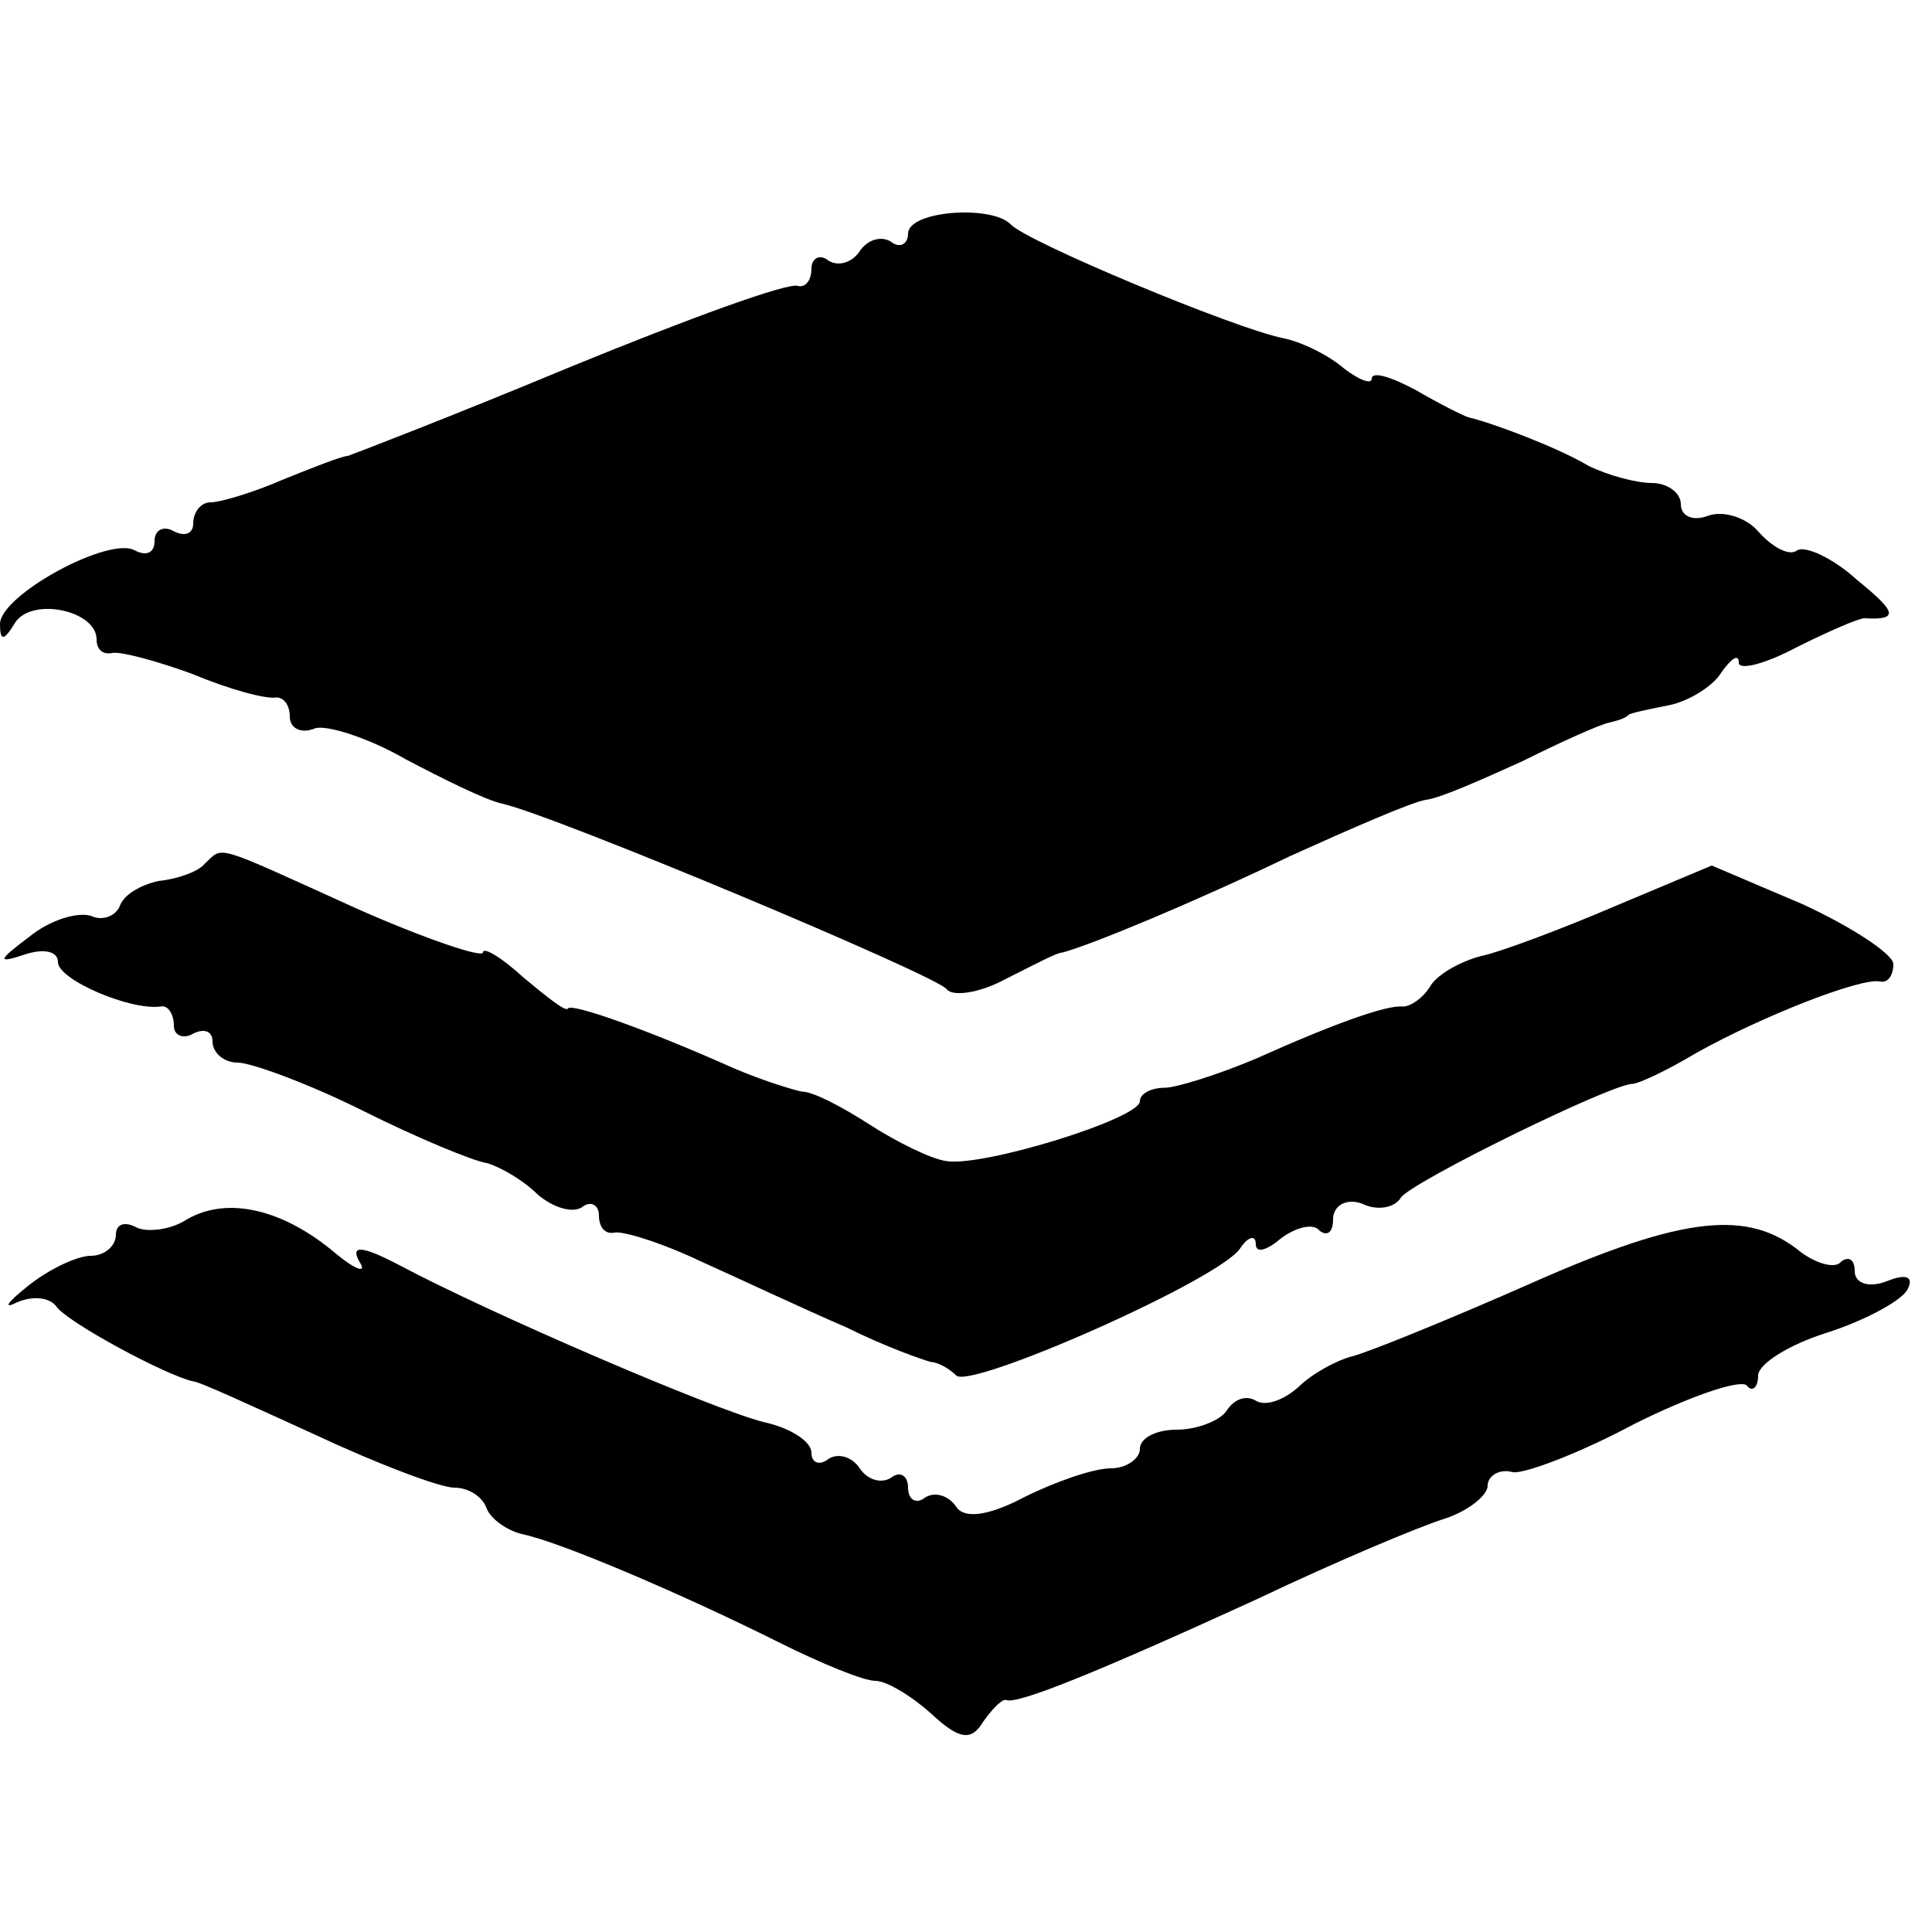 <?xml version="1.0" standalone="no"?>
<!DOCTYPE svg PUBLIC "-//W3C//DTD SVG 20010904//EN"
 "http://www.w3.org/TR/2001/REC-SVG-20010904/DTD/svg10.dtd">
<svg version="1.0" xmlns="http://www.w3.org/2000/svg"
 width="100pt" height="100pt" viewBox="0 0 100 100"
 preserveAspectRatio="xMidYMid meet">
<g transform="translate(0,100) scale(0.1,-0.1)"
fill="#000000" stroke="none">
<path d="M470 879 c0 -5 -4 -8 -9 -4 -5 3 -12 1 -16 -5 -4 -6 -11 -8 -16 -5
-5 4 -9 1 -9 -4 0 -6 -3 -10 -7 -9 -5 2 -57 -17 -118 -42 -60 -25 -112 -45
-115 -46 -3 0 -18 -6 -33 -12 -16 -7 -33 -12 -38 -12 -5 0 -9 -5 -9 -11 0 -5
-4 -7 -10 -4 -5 3 -10 1 -10 -5 0 -6 -4 -8 -10 -5 -13 8 -70 -23 -70 -38 0 -9
2 -9 8 1 9 13 42 6 42 -9 0 -5 3 -8 8 -7 4 1 23 -4 42 -11 19 -8 38 -13 43
-12 4 0 7 -4 7 -10 0 -6 6 -9 13 -6 6 2 28 -5 47 -16 19 -10 41 -21 50 -23 27
-6 225 -89 230 -96 3 -4 17 -2 30 5 14 7 27 14 30 14 15 4 68 26 118 50 31 14
63 28 70 29 8 1 30 11 50 20 20 10 40 19 45 20 4 1 8 2 10 4 1 1 11 3 21 5 10
2 23 10 27 17 5 7 9 10 9 5 0 -4 13 -1 30 8 16 8 32 15 35 15 18 -1 17 3 -4
20 -12 11 -27 18 -31 15 -4 -3 -13 2 -20 10 -6 7 -18 11 -26 8 -8 -3 -14 0
-14 6 0 6 -7 11 -15 11 -8 0 -23 4 -33 9 -15 9 -49 22 -62 25 -3 1 -15 7 -27
14 -13 7 -23 10 -23 6 0 -3 -6 -1 -14 5 -8 7 -22 14 -32 16 -25 5 -133 50
-141 59 -10 10 -53 7 -53 -5z"/>
<path d="M106 553 c-3 -4 -14 -8 -24 -9 -9 -2 -18 -7 -20 -13 -2 -5 -9 -8 -15
-5 -7 2 -21 -2 -32 -11 -16 -12 -17 -14 -2 -9 9 3 17 2 17 -4 0 -9 37 -25 53
-23 4 1 7 -4 7 -10 0 -5 5 -7 10 -4 6 3 10 1 10 -4 0 -6 6 -11 13 -11 7 0 37
-11 65 -25 28 -14 57 -26 64 -27 7 -2 19 -9 26 -16 8 -7 18 -10 23 -7 5 4 9 1
9 -4 0 -6 3 -10 8 -9 4 1 24 -5 45 -15 20 -9 54 -25 75 -34 20 -10 40 -17 44
-18 3 0 9 -3 13 -7 8 -7 137 50 147 66 4 6 8 7 8 2 0 -5 6 -3 13 3 8 6 17 8
20 4 4 -3 7 -1 7 6 0 7 7 11 15 8 8 -4 17 -2 20 3 5 8 109 59 120 59 3 0 18 7
33 16 34 19 85 39 95 37 4 -1 7 3 7 9 0 5 -21 19 -47 31 l-47 20 -50 -21 c-28
-12 -60 -24 -70 -26 -11 -3 -23 -10 -26 -16 -4 -6 -10 -10 -14 -10 -8 1 -36
-9 -76 -27 -19 -8 -41 -15 -47 -15 -7 0 -13 -3 -13 -7 0 -9 -81 -34 -100 -31
-8 1 -26 10 -40 19 -14 9 -29 17 -35 17 -5 1 -21 6 -35 12 -47 21 -85 34 -86
31 -1 -2 -11 6 -23 16 -12 11 -21 16 -21 13 0 -3 -30 7 -66 23 -75 34 -68 32
-78 23z"/>
<path d="M97 369 c-9 -6 -22 -7 -27 -4 -6 3 -10 1 -10 -4 0 -6 -6 -11 -13 -11
-7 0 -22 -7 -33 -16 -10 -8 -13 -12 -5 -8 7 3 16 3 20 -2 5 -8 57 -36 71 -39
3 0 31 -13 64 -28 32 -15 64 -27 71 -27 8 0 15 -5 17 -11 2 -5 10 -11 18 -13
20 -4 85 -32 133 -56 22 -11 44 -20 50 -20 6 0 19 -8 29 -17 15 -14 21 -14 27
-4 5 7 10 12 12 11 6 -2 46 14 129 52 42 20 85 38 98 42 12 4 22 12 22 17 0 5
6 9 13 7 6 -1 35 10 63 25 28 14 54 23 58 20 3 -4 6 -1 6 5 0 6 16 16 35 22
19 6 38 16 42 22 4 7 0 9 -10 5 -10 -4 -17 -1 -17 5 0 6 -3 8 -7 5 -3 -4 -13
-1 -21 5 -27 22 -60 19 -139 -16 -43 -19 -85 -36 -93 -38 -8 -2 -21 -9 -28
-16 -8 -7 -17 -10 -22 -7 -5 3 -11 1 -15 -5 -3 -5 -15 -10 -26 -10 -10 0 -19
-4 -19 -10 0 -5 -7 -10 -15 -10 -9 0 -29 -7 -45 -15 -19 -10 -31 -11 -35 -5
-4 6 -11 8 -16 5 -5 -4 -9 -1 -9 5 0 6 -4 9 -9 5 -5 -3 -12 -1 -16 5 -4 6 -11
8 -16 5 -5 -4 -9 -2 -9 3 0 6 -11 13 -25 16 -27 7 -141 56 -188 81 -19 10 -26
11 -21 2 4 -6 -1 -5 -12 4 -27 23 -56 30 -77 18z"/>
</g>
</svg>
